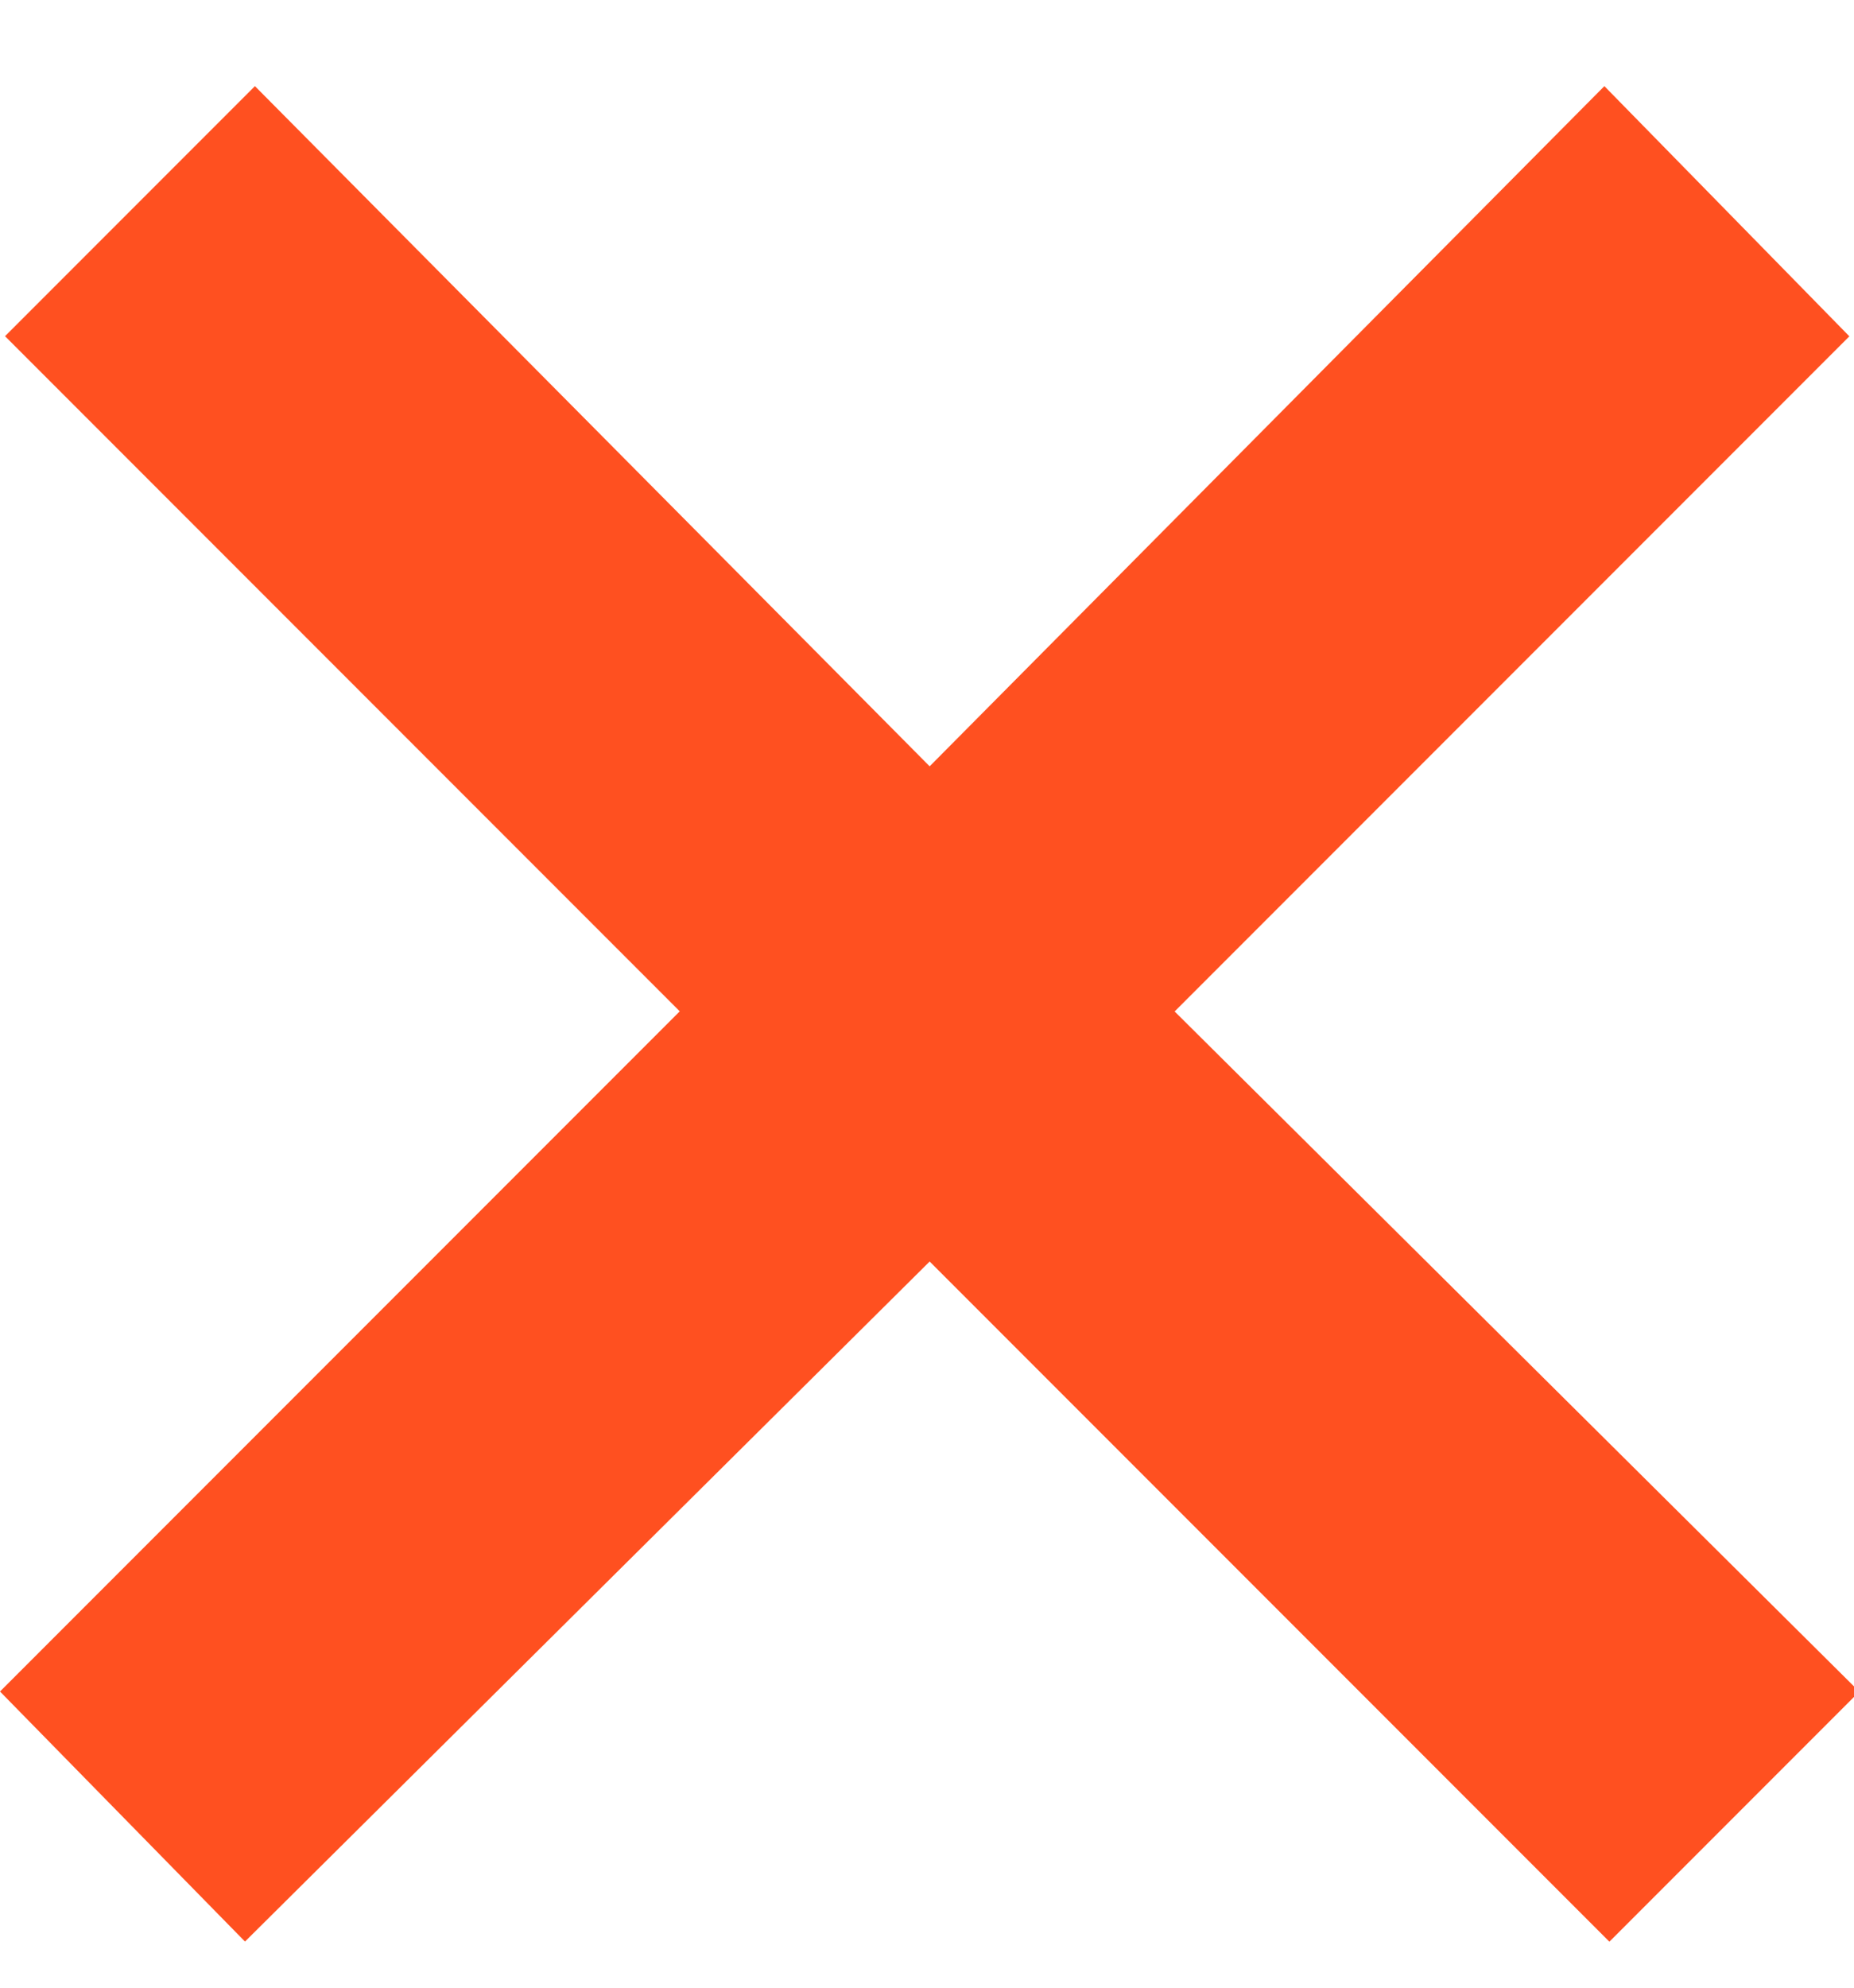 <svg width="14" height="15" viewBox="0 0 14 15" xmlns="http://www.w3.org/2000/svg"><title>C065D2A1-0C84-4FC8-A508-960CC8ABD6CC</title><path d="M.038 2.537l5.095 5.095L0 12.765l1.85 1.887L7.02 9.52l5.133 5.133 1.887-1.887-5.17-5.133 5.095-5.095L12.115.65 7.02 5.783 1.925.65z" fill="#ff5020" fill-rule="evenodd"/></svg>